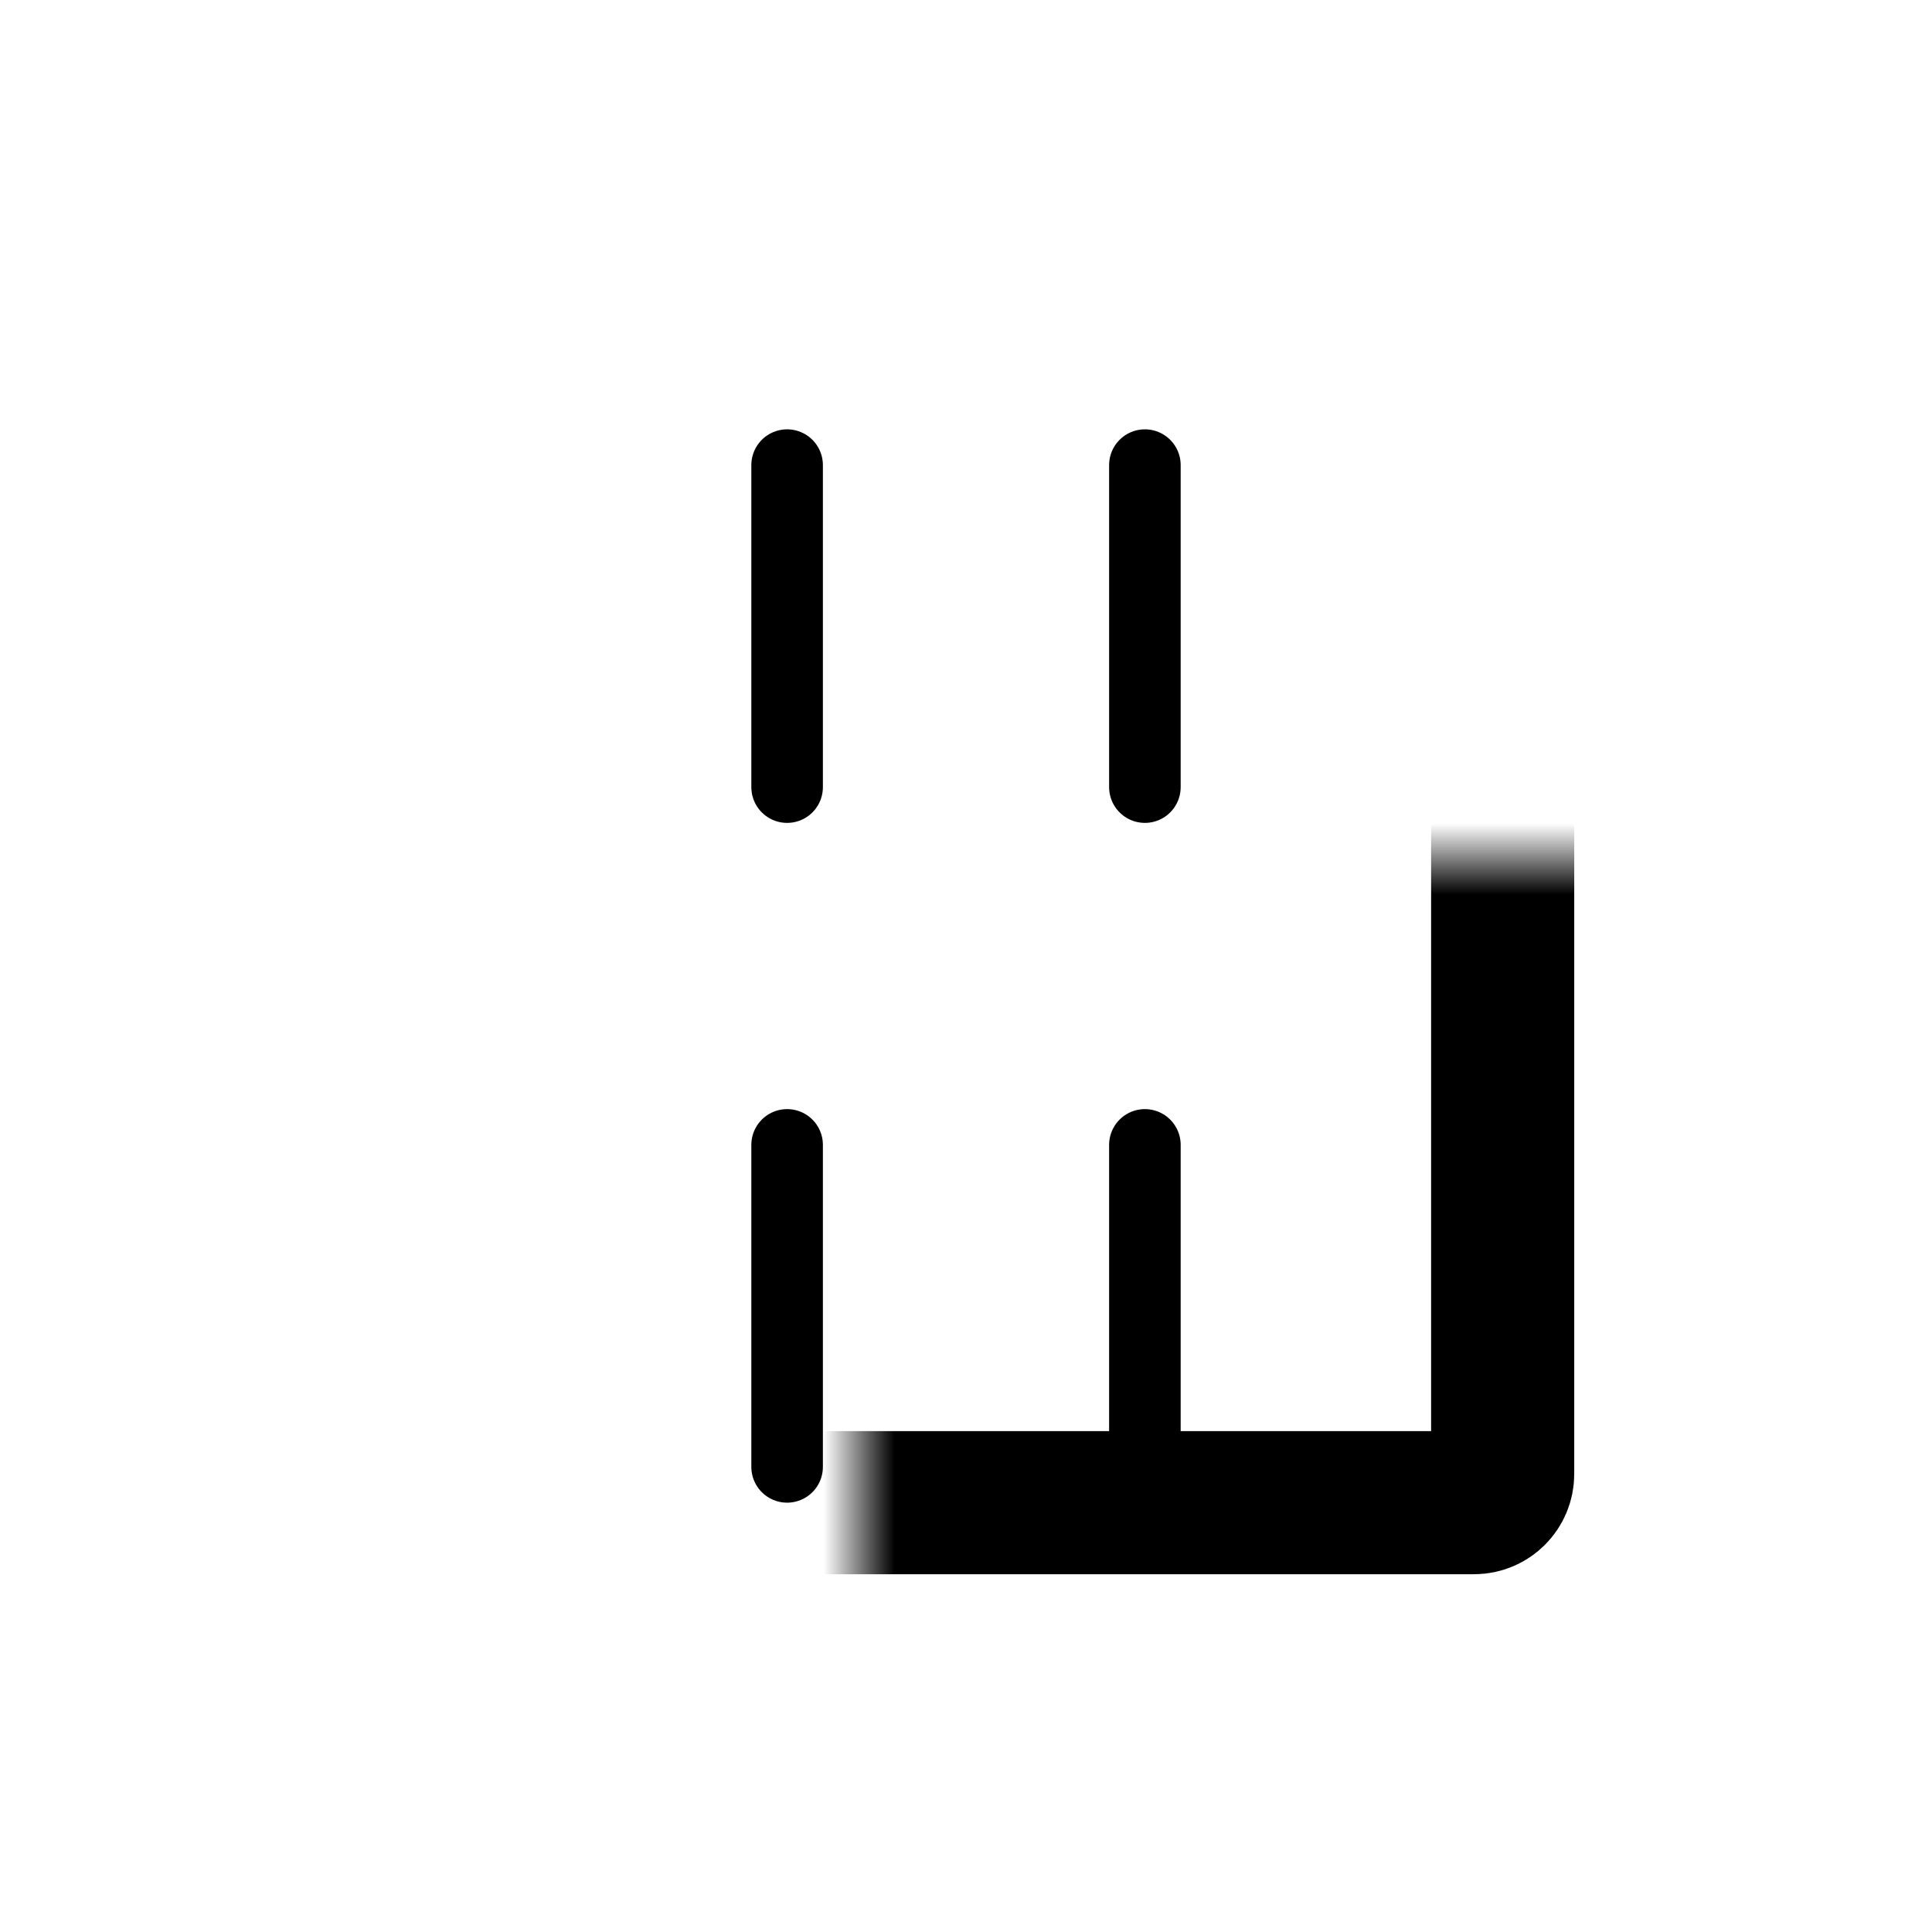 <svg width="27" height="27" viewBox="0 0 27 27" fill="none" xmlns="http://www.w3.org/2000/svg">
<mask id="path-1-inside-1" fill="white">
<rect x="6" y="6" width="15" height="15" rx="0.4"/>
</mask>
<rect x="6" y="6" width="15" height="15" rx="0.4" stroke="black" stroke-width="2" mask="url(#path-1-inside-1)"/>
<path d="M11 6.5V11" stroke="black" stroke-linecap="round"/>
<path d="M11 16V20.5" stroke="black" stroke-linecap="round"/>
<path d="M16 6.5V11" stroke="black" stroke-linecap="round"/>
<path d="M16 16V20.5" stroke="black" stroke-linecap="round"/>
</svg>
